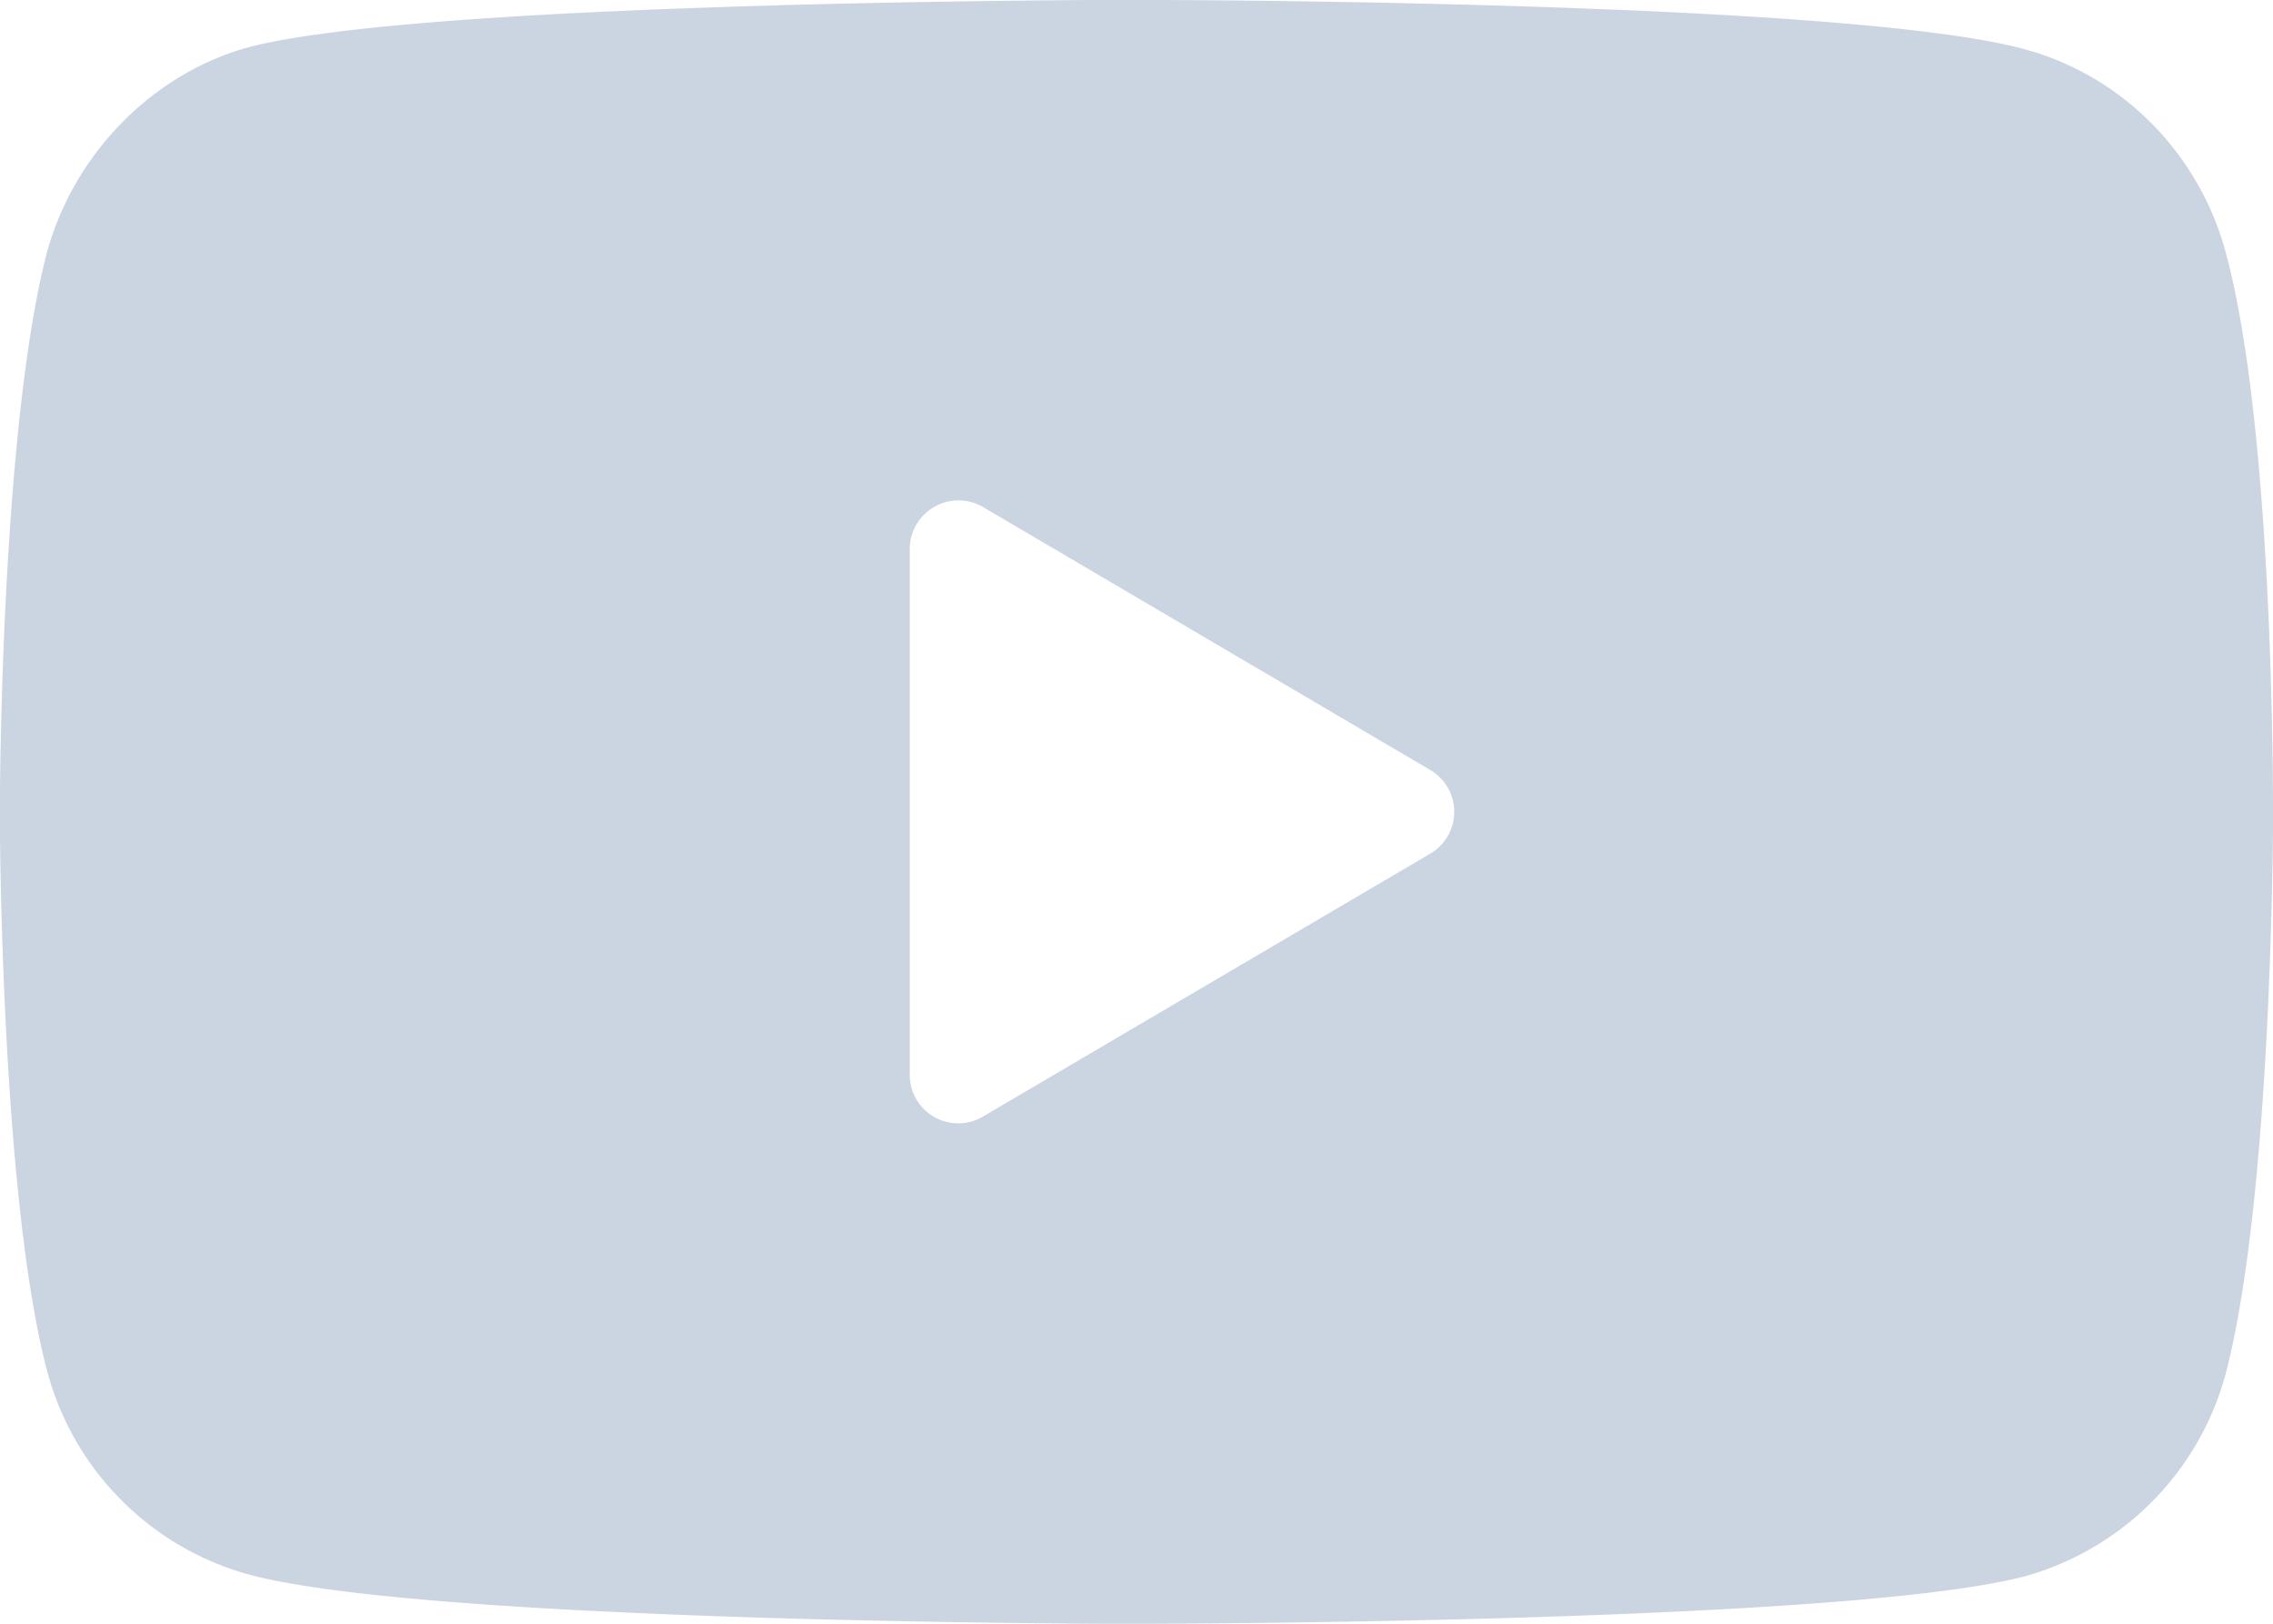 <svg xmlns="http://www.w3.org/2000/svg" width="21" height="15" viewBox="0 0 21 15" class="fill-current" ><path fill="#CBD5E1" d="M10.54-.001h.047l.365.002c.696.004 2.1.02 3.548.072l.512.02c1.535.066 3.032.177 3.705.365.899.247 1.608.97 1.85 1.888.407 1.514.432 4.512.433 5.078v.255c-.007.706-.056 3.531-.432 4.992a2.66 2.66 0 0 1-1.851 1.888c-1.42.381-6.516.433-7.88.44l-.183.001h-.491c-1.36-.008-6.446-.062-7.88-.459a2.66 2.66 0 0 1-1.851-1.888C.069 11.262.01 8.579 0 7.75v-.5c.01-.825.068-3.498.43-4.904C.675 1.43 1.402.687 2.283.44c.71-.19 2.34-.299 3.961-.36l.51-.018C8.11.018 9.393.005 10.048 0l.364-.002h.049ZM8.467 4.844a.45.45 0 0 0-.062.227v4.857a.448.448 0 0 0 .676.387l4.133-2.429a.448.448 0 0 0 0-.773L9.082 4.684a.45.45 0 0 0-.614.16"></path></svg>